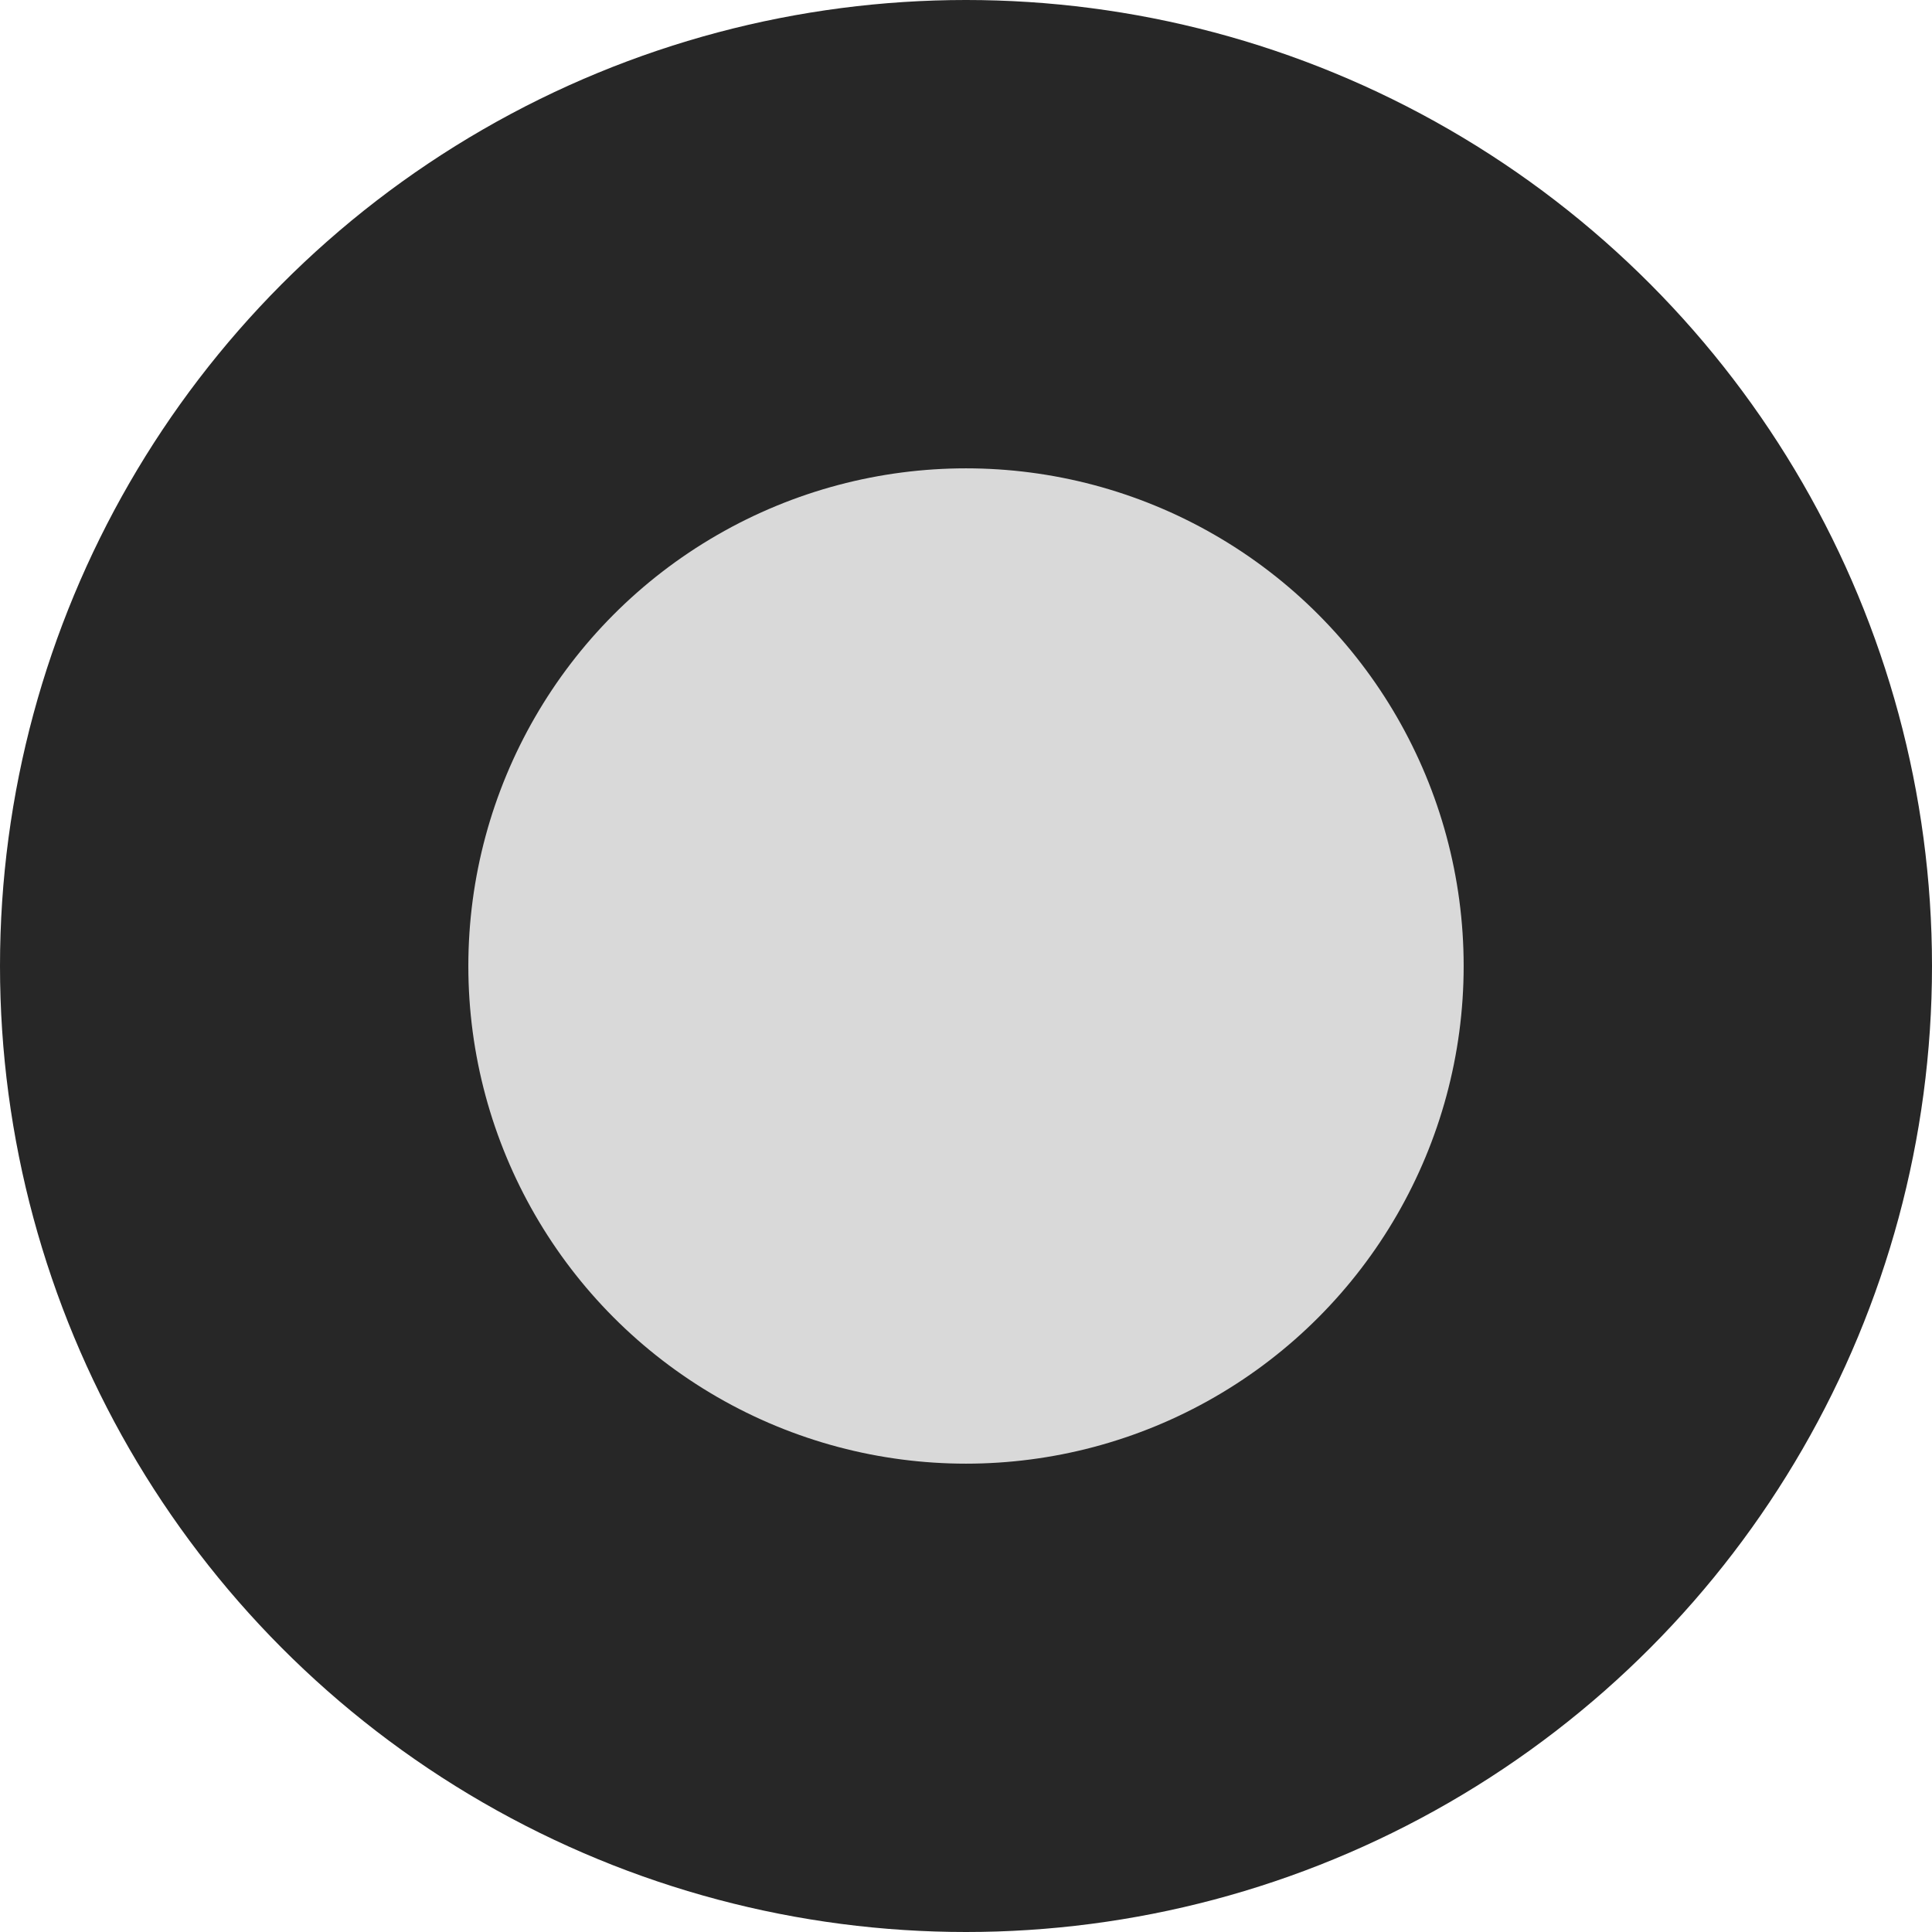 <svg width="39" height="39" viewBox="0 0 39 39" fill="none" xmlns="http://www.w3.org/2000/svg">
<circle cx="19.5" cy="19.5" r="19.5" fill="#272727"/>
<ellipse cx="19.5" cy="19.5" rx="10.046" ry="10.046" fill="#D9D9D9"/>
</svg>
